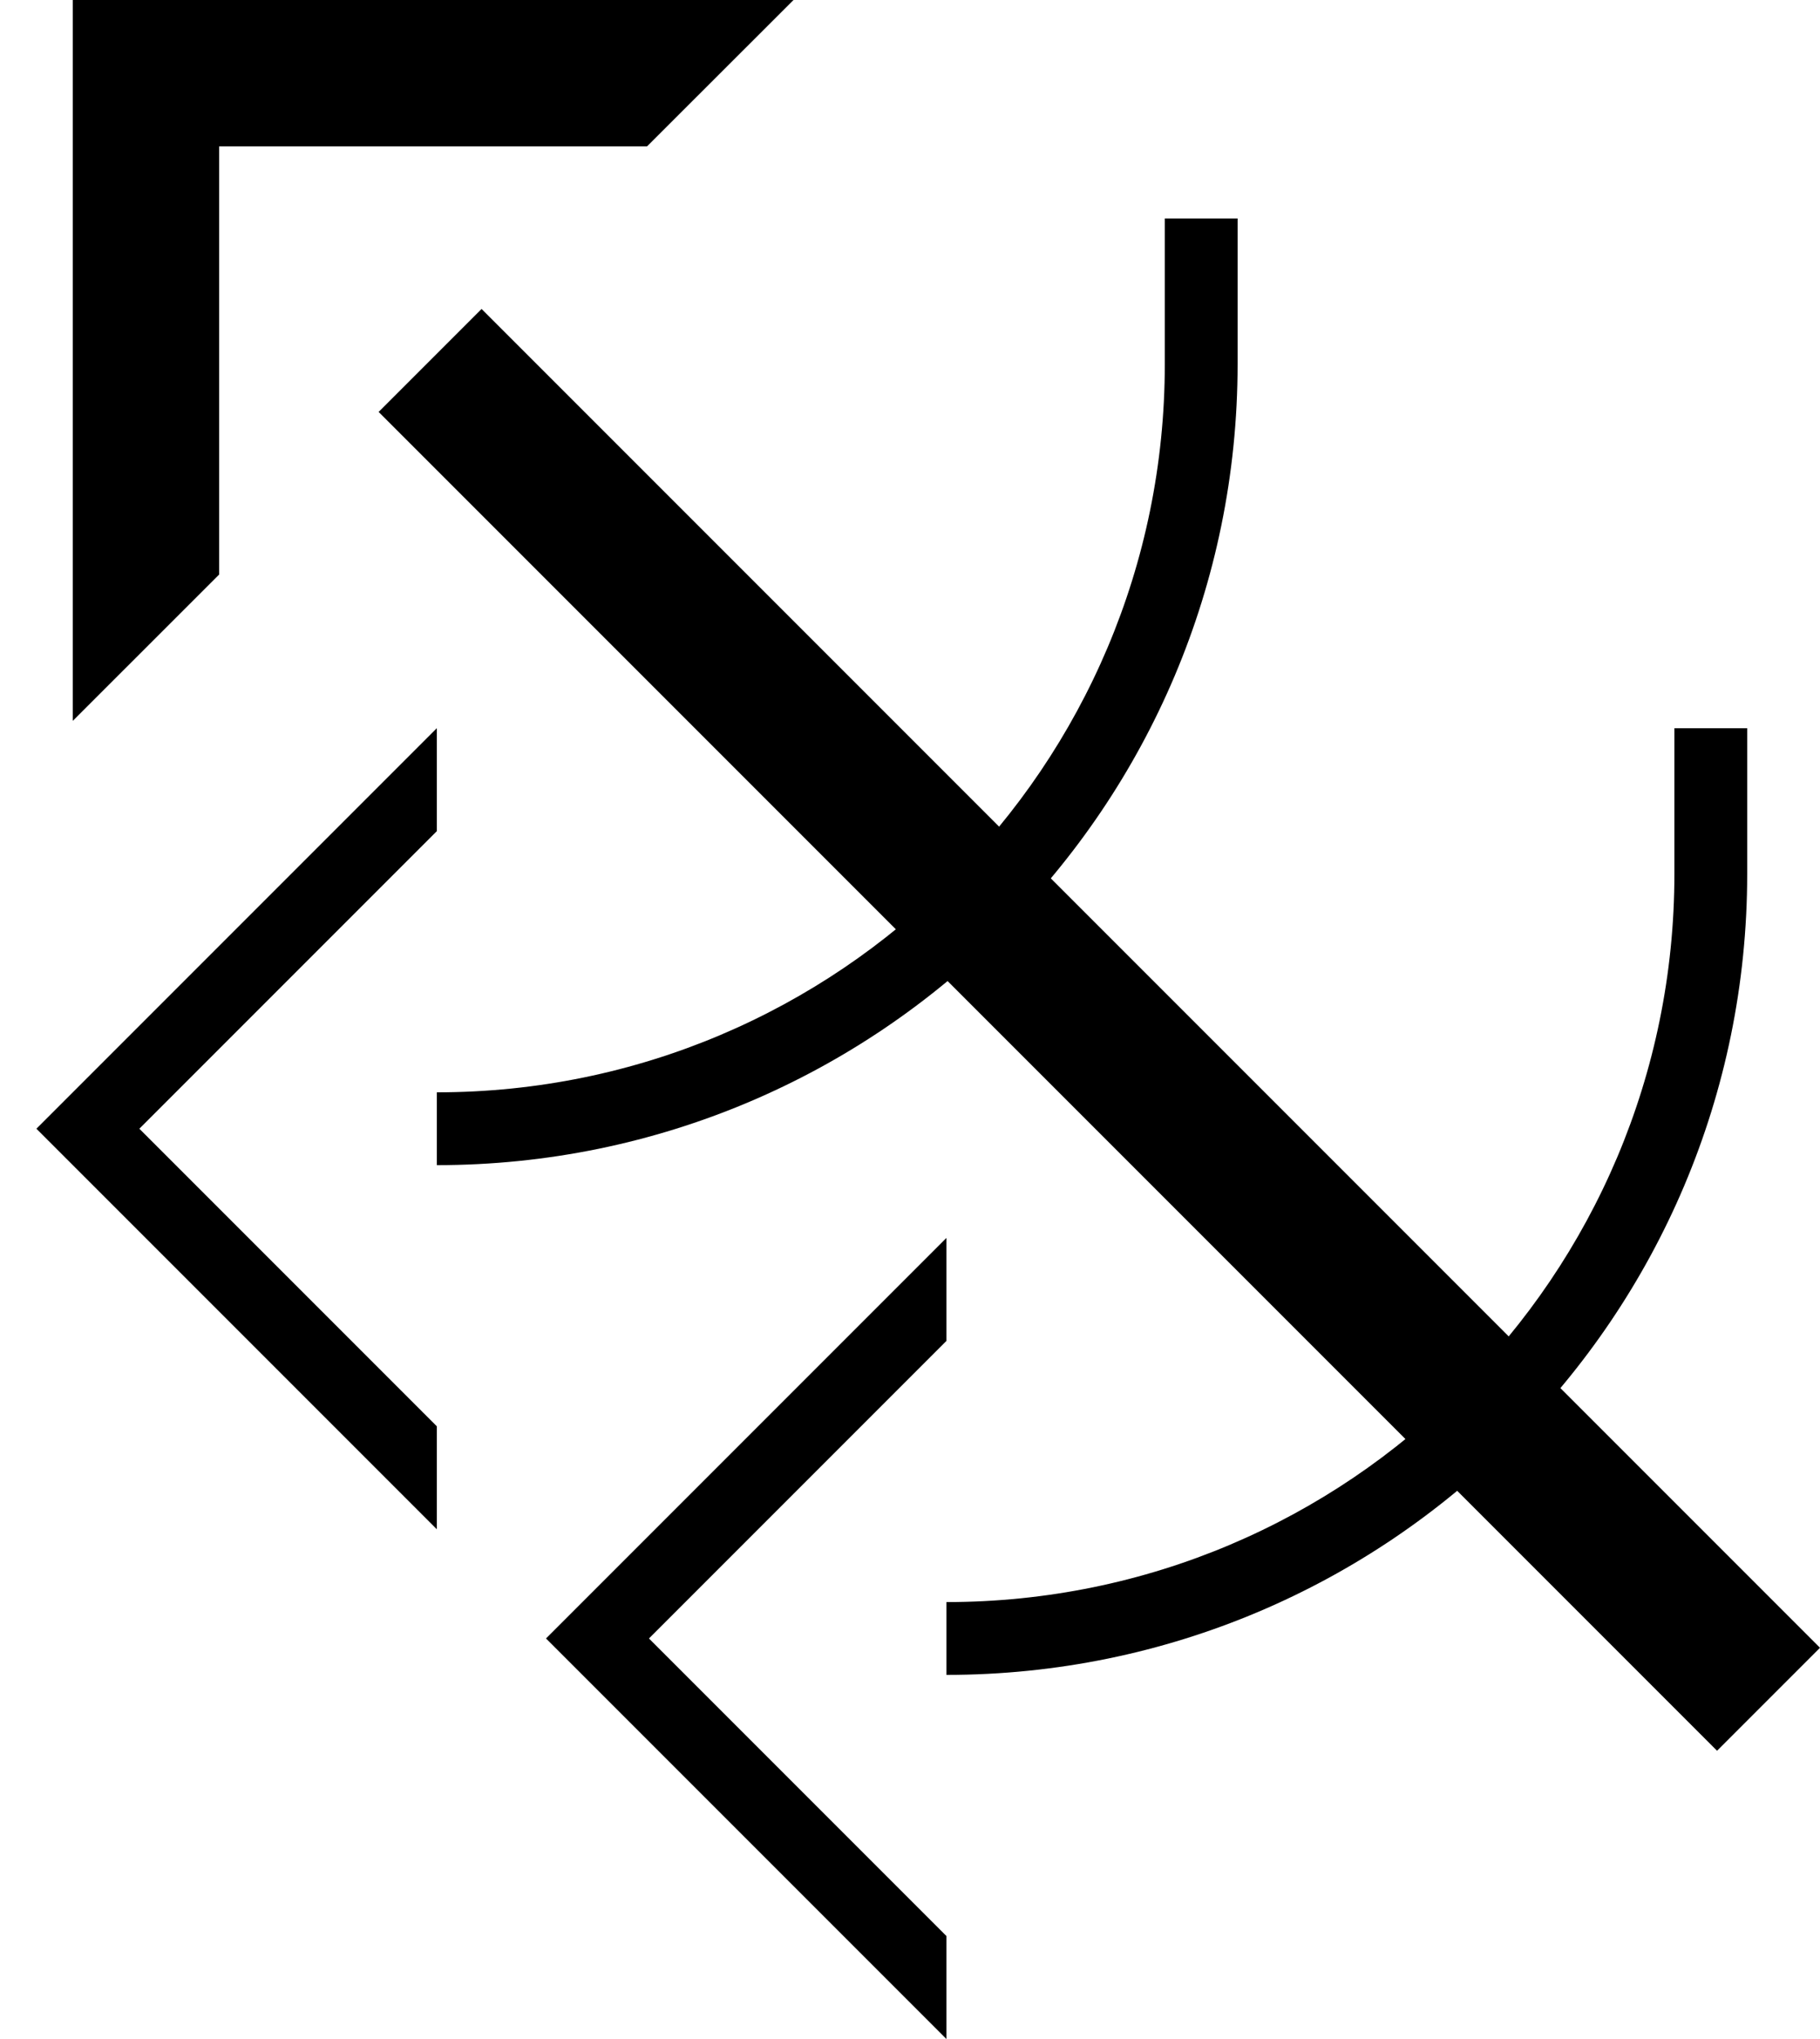 <svg xmlns="http://www.w3.org/2000/svg" version="1.0" width="25" height="28"><path d="M1 9.9V0h9.9L8.888 2.01H3.01V7.89L1 9.899z"/><path d="M5.201 5.657l18.385 18.385L25 22.628 6.615 4.243 5.201 5.657zM13 28l-5.5-5.5L13 17v1.414L8.914 22.5 13 26.586V28z"/><path d="M24 12c0 6.075-4.925 11-11 11v-1c5.523 0 10-4.477 10-10v-2h1v2zM6 21L.5 15.5 6 10v1.414L1.914 15.5 6 19.586V21z"/><path d="M17 5c0 6.075-4.925 11-11 11v-1c5.523 0 10-4.477 10-10V3h1v2z"/></svg>